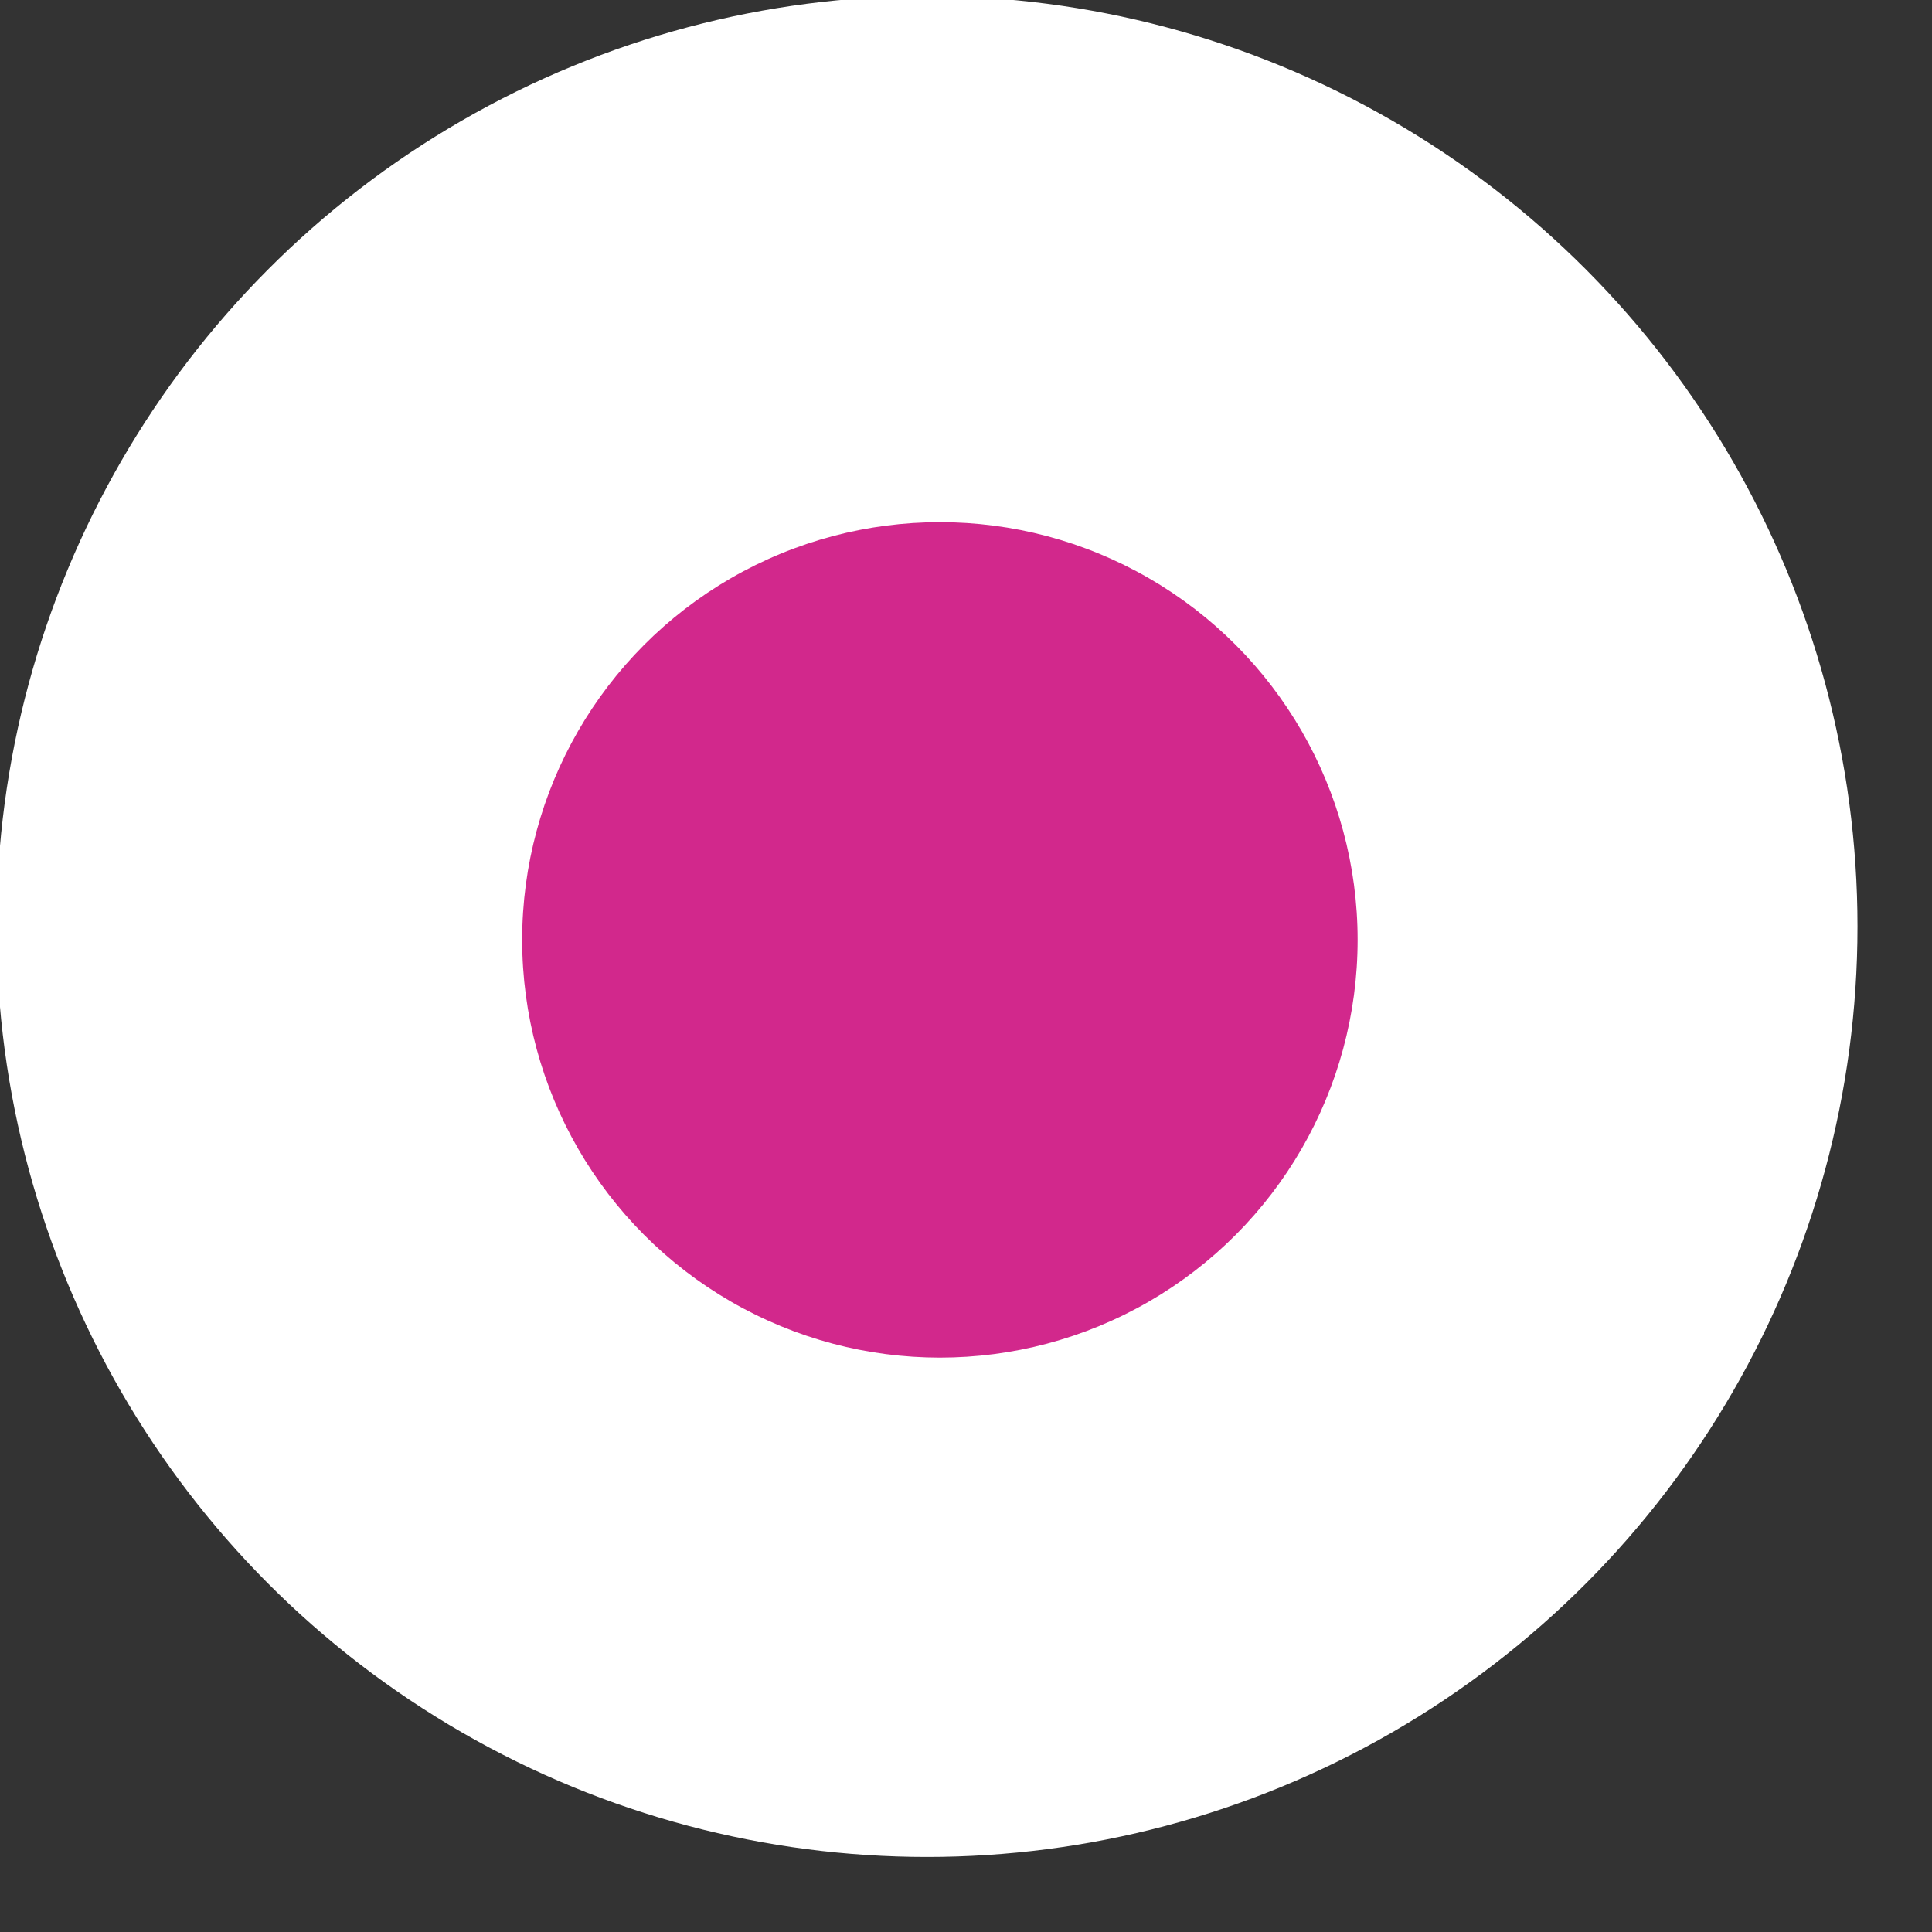 <svg xmlns="http://www.w3.org/2000/svg" width="37" height="37" viewBox="0 0 37 37"><rect x="0" y="0" width="37" height="37" fill="#333333" stroke="none"/><circle cx="18" cy="18" r="18" fill="#fff" transform="matrix(.99 0 0 .99 -.067 -.077)"/><circle cx="18" cy="18" r="8" fill="#D2288C"/></svg>